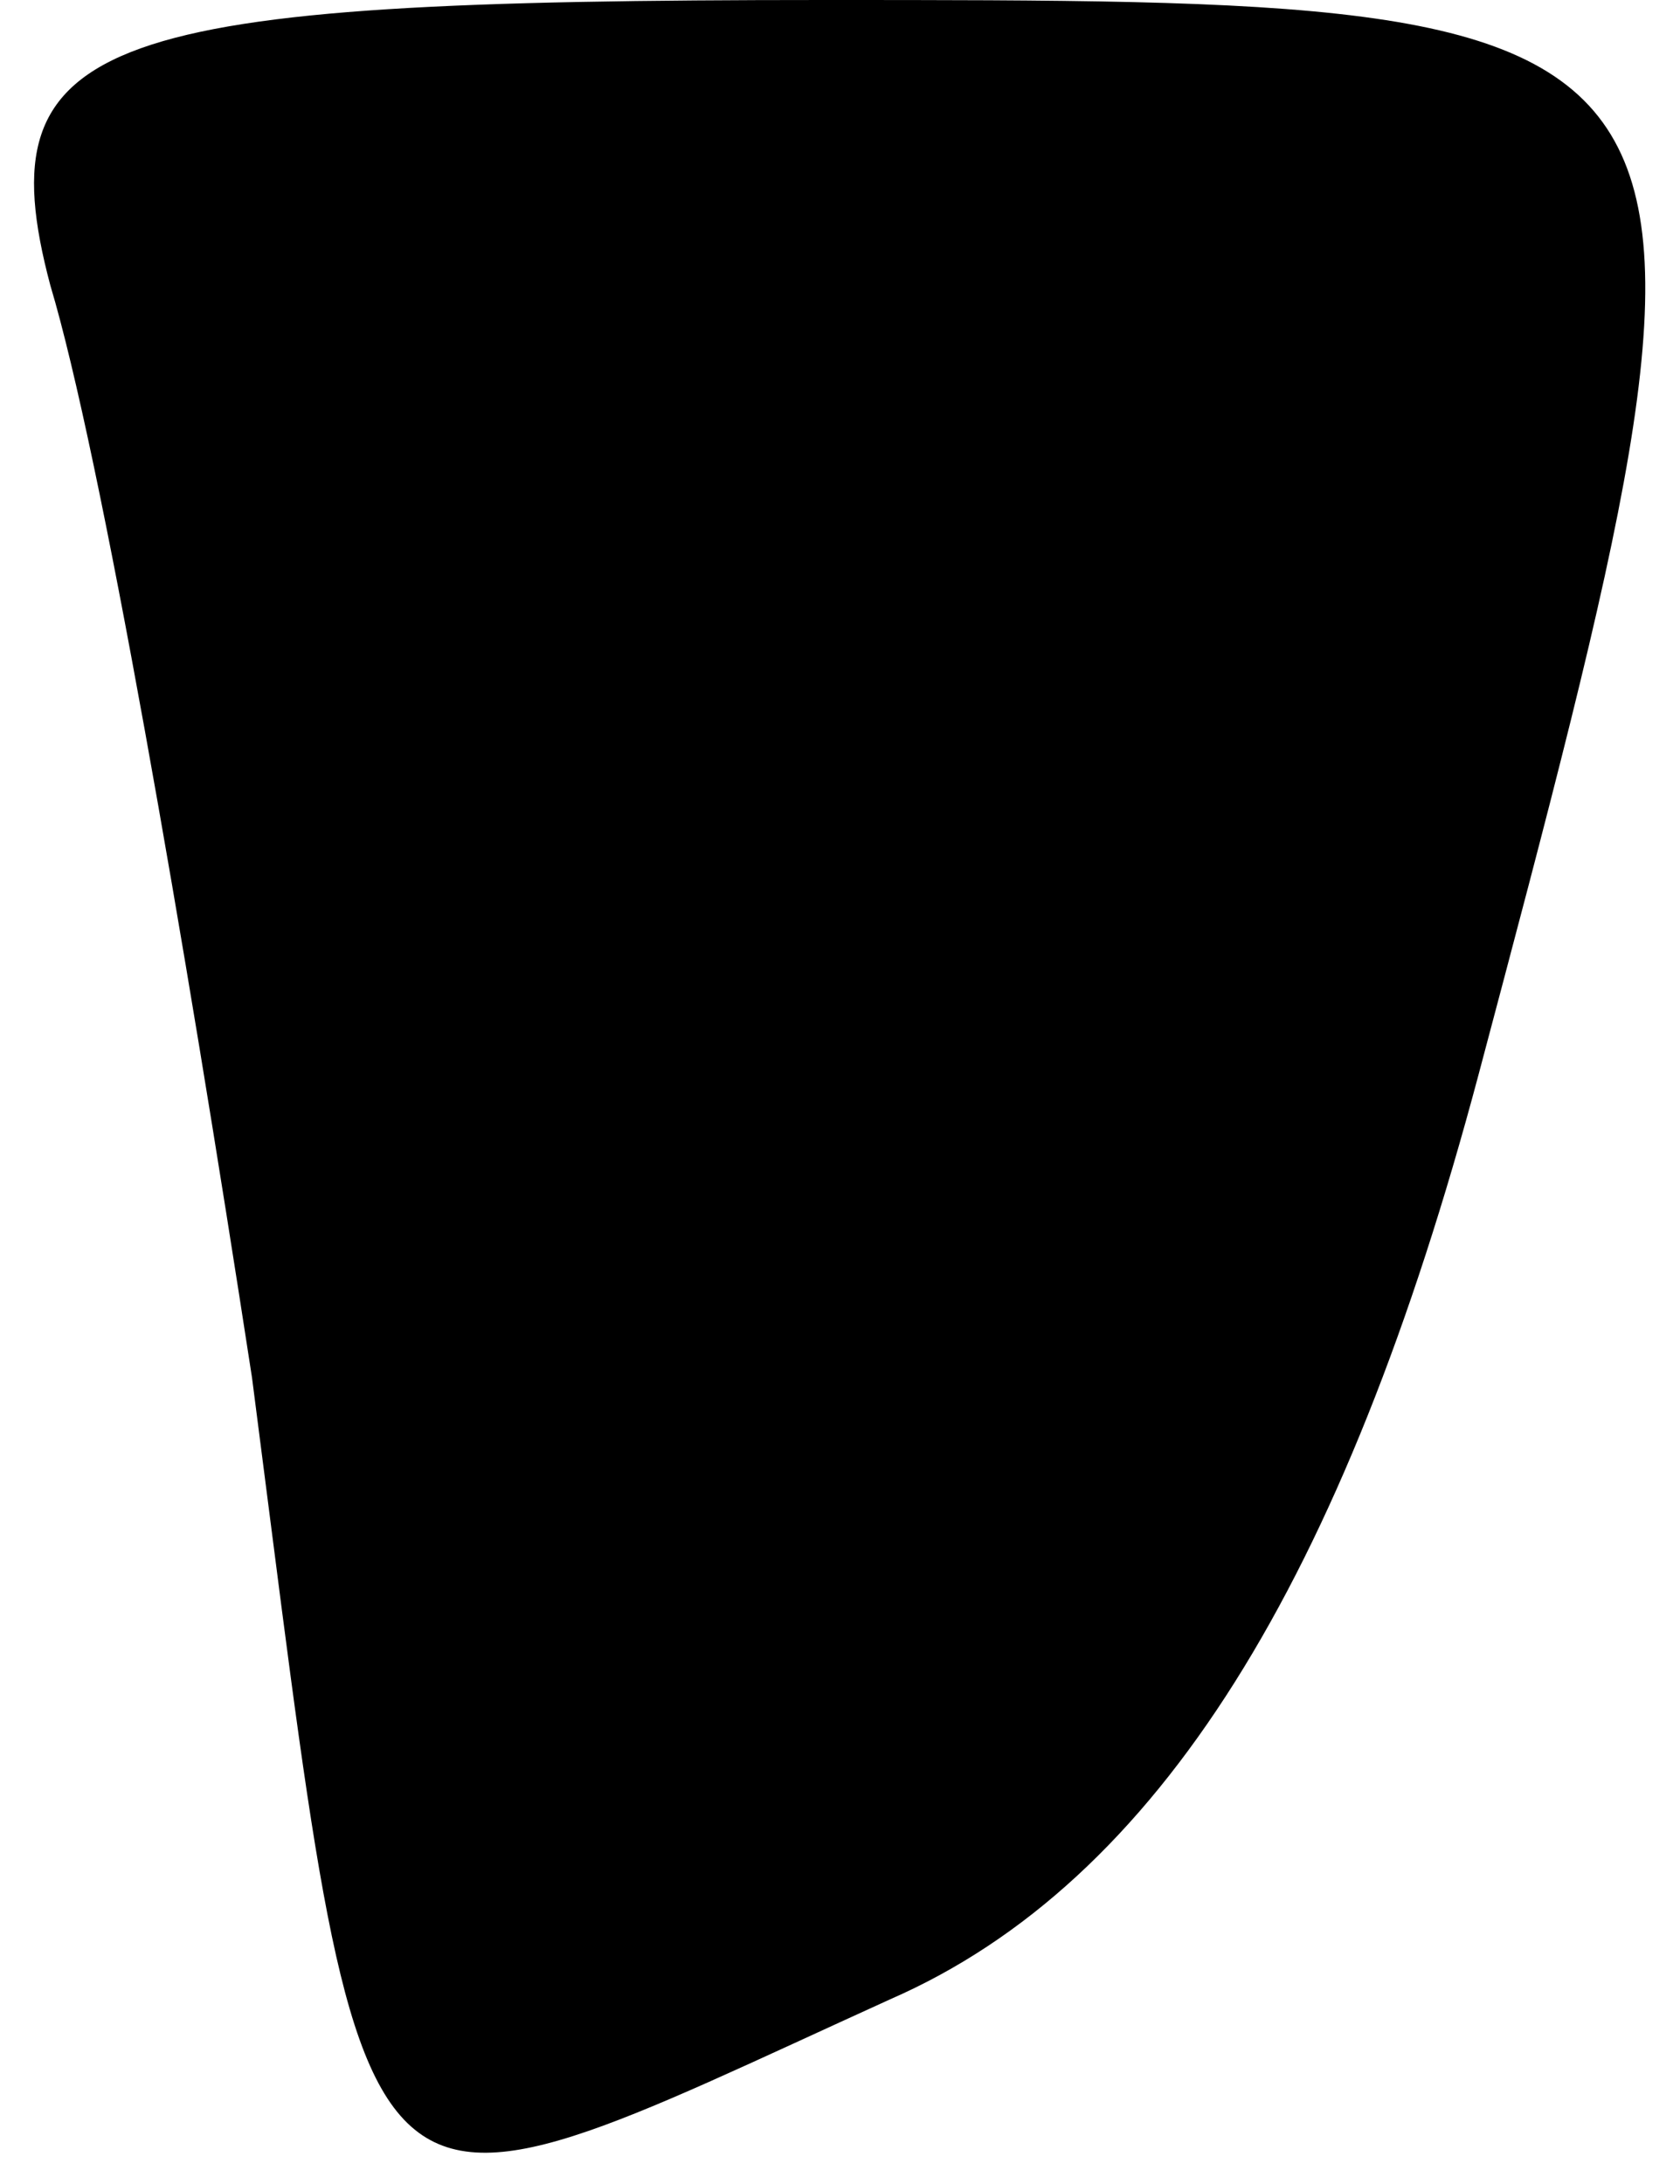 <?xml version="1.0" standalone="no"?>
<!DOCTYPE svg PUBLIC "-//W3C//DTD SVG 20010904//EN"
 "http://www.w3.org/TR/2001/REC-SVG-20010904/DTD/svg10.dtd">
<svg version="1.0" xmlns="http://www.w3.org/2000/svg"
 width="10pt" height="13pt" viewBox="0 0 10 13"
 preserveAspectRatio="xMidYMid meet">
<g transform="translate(0,13) scale(0.1,-0.1)"
fill="#000000" stroke="none">
<path fill="#000000" stroke="none" d="M3 113 c3 -10 8 -39 12 -65 7 -54 5
-52 38 -37 16 7 27 25 35 55 17 64 17 64 -39 64 -43 0 -50 -2 -46 -17z"/>
</g>
</svg>
